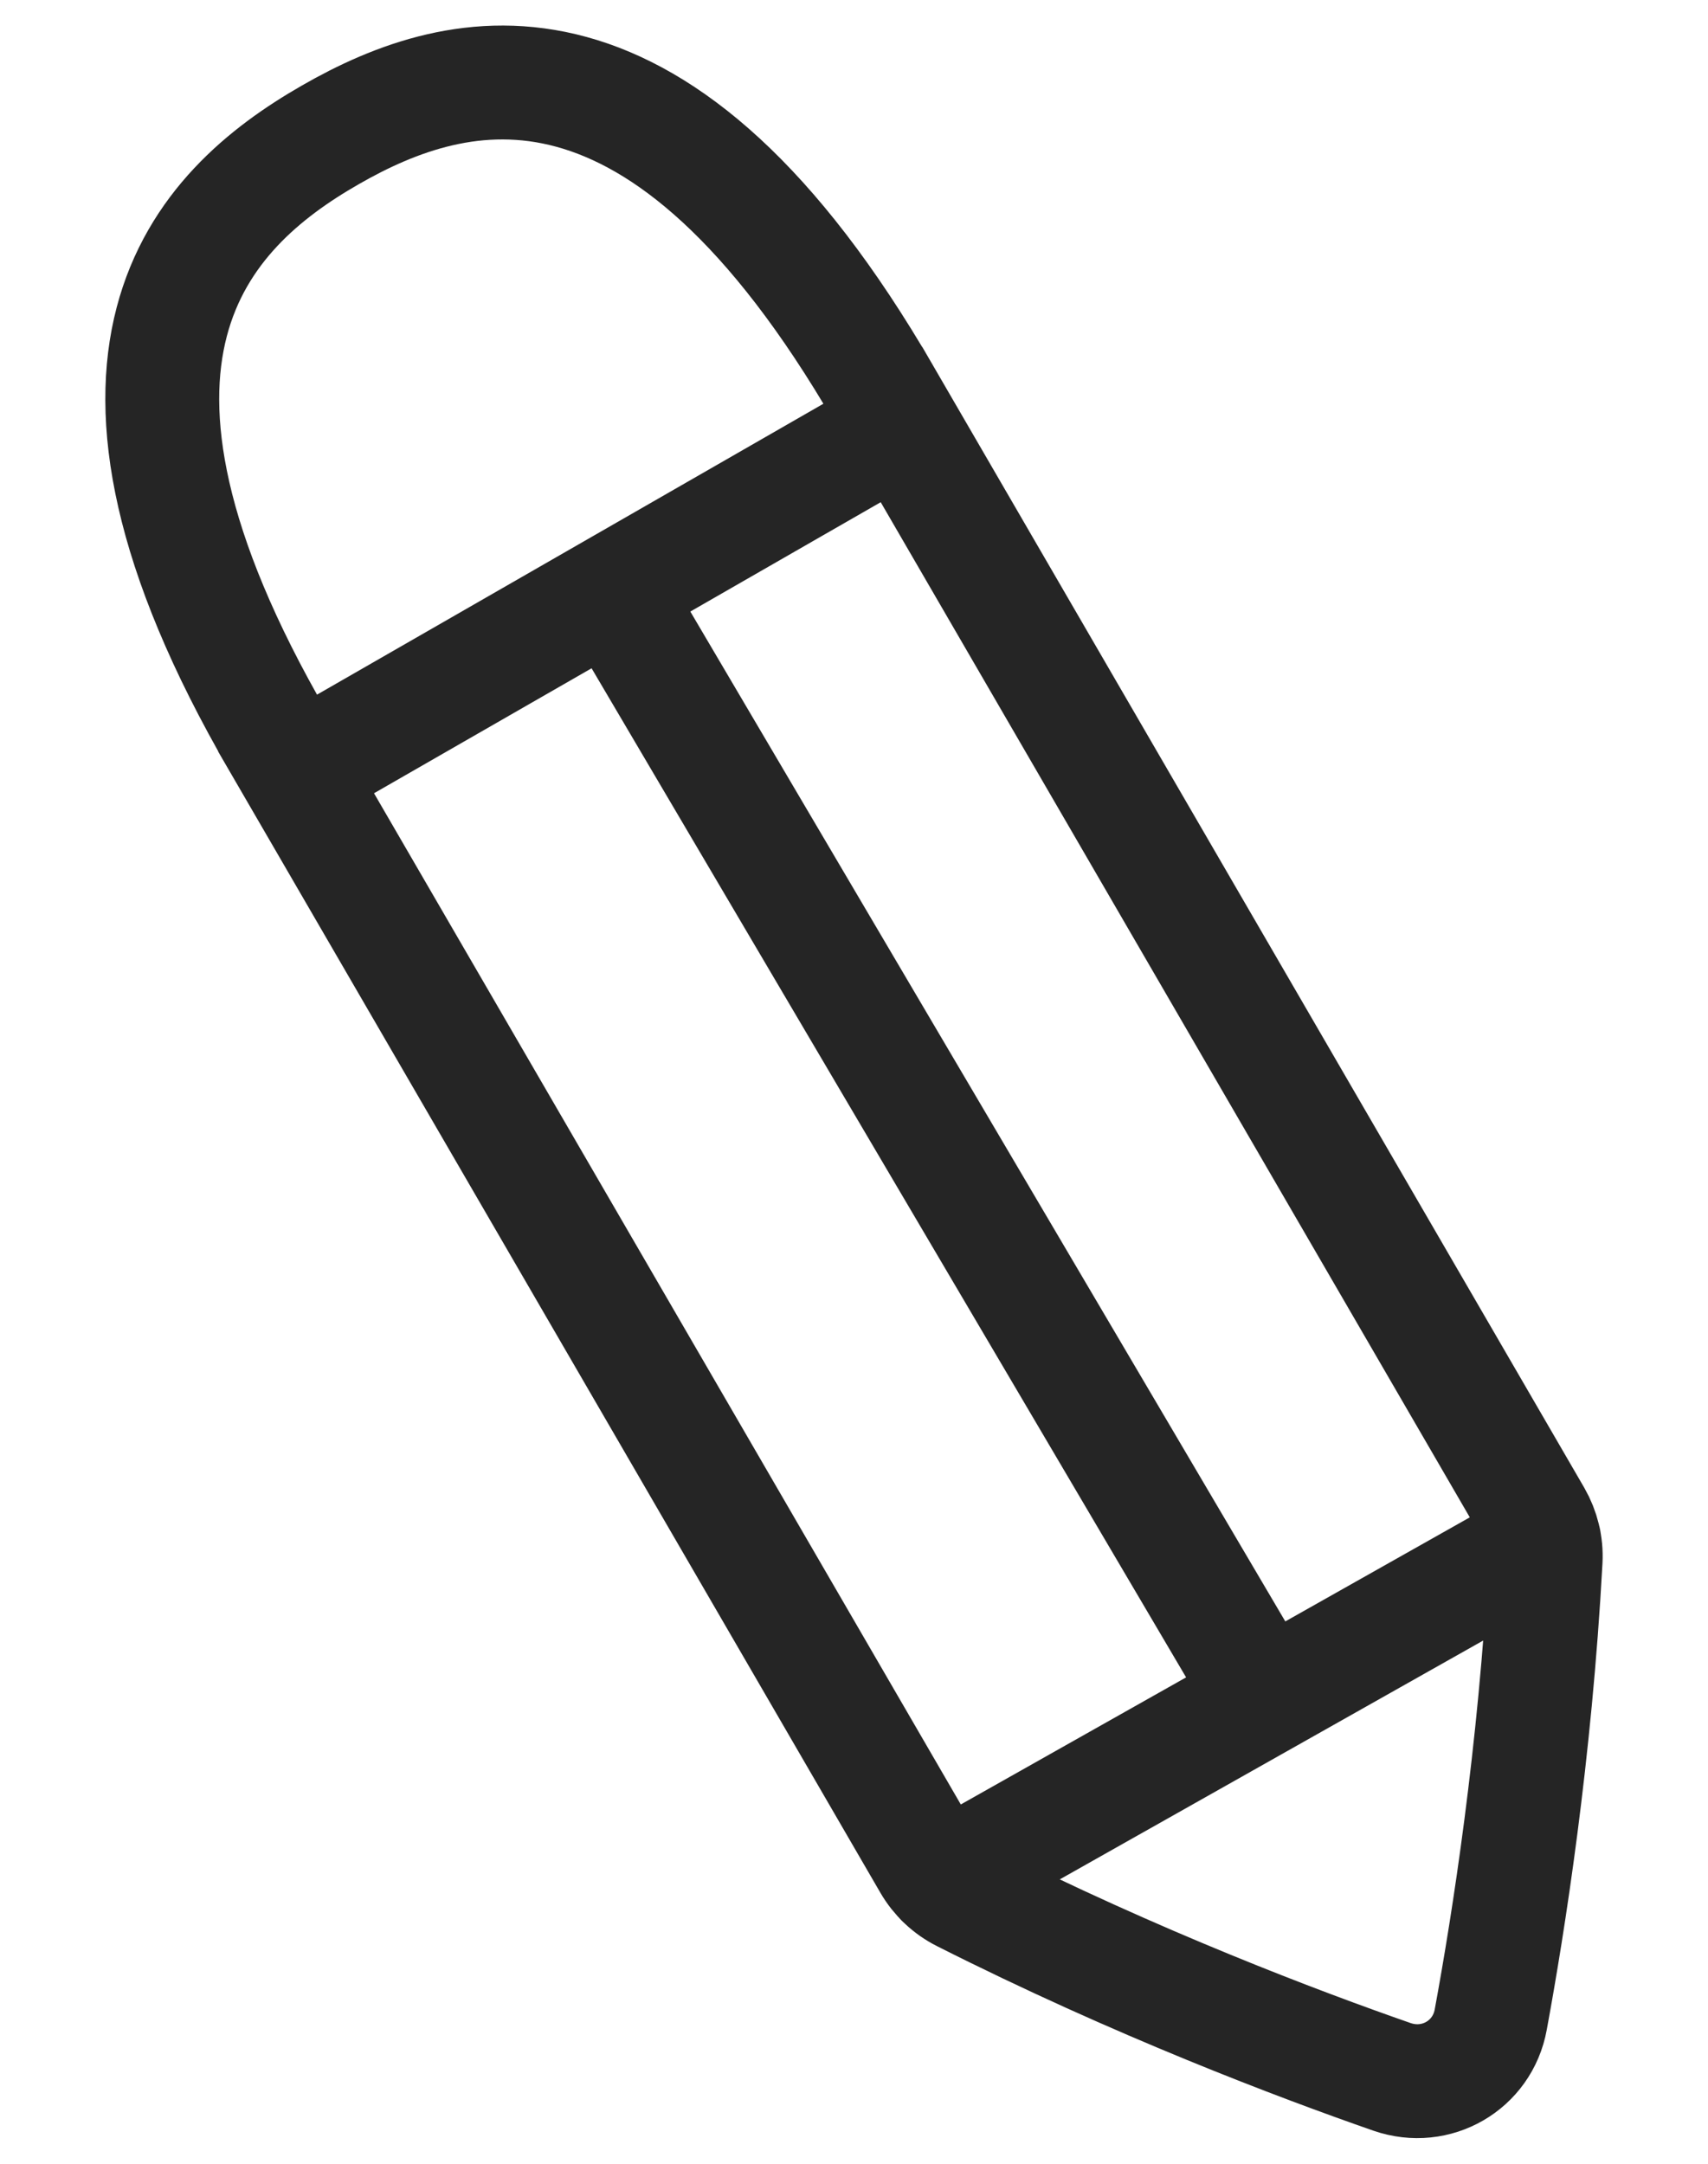 <svg width="15" height="19" viewBox="0 0 15 19" fill="none" xmlns="http://www.w3.org/2000/svg">
<path d="M8.273 16.512L13.562 13.529M5.375 5.188L11.106 14.914M7.76 3.457C7.847 3.607 7.79 3.801 7.634 3.891L2.884 6.619C2.727 6.709 2.53 6.661 2.443 6.511C0.483 3.133 1.758 1.84 2.898 1.186C4.037 0.531 5.796 0.073 7.76 3.457ZM7.917 3.728L13.481 13.315C13.548 13.432 13.581 13.566 13.574 13.7C13.482 15.4 13.248 16.888 13.092 17.734C13.019 18.136 12.612 18.371 12.225 18.237C11.407 17.952 9.986 17.416 8.453 16.642C8.332 16.581 8.232 16.486 8.164 16.369L2.6 6.782L7.917 3.728Z" stroke="#252525" stroke-linecap="round"/>
</svg>

